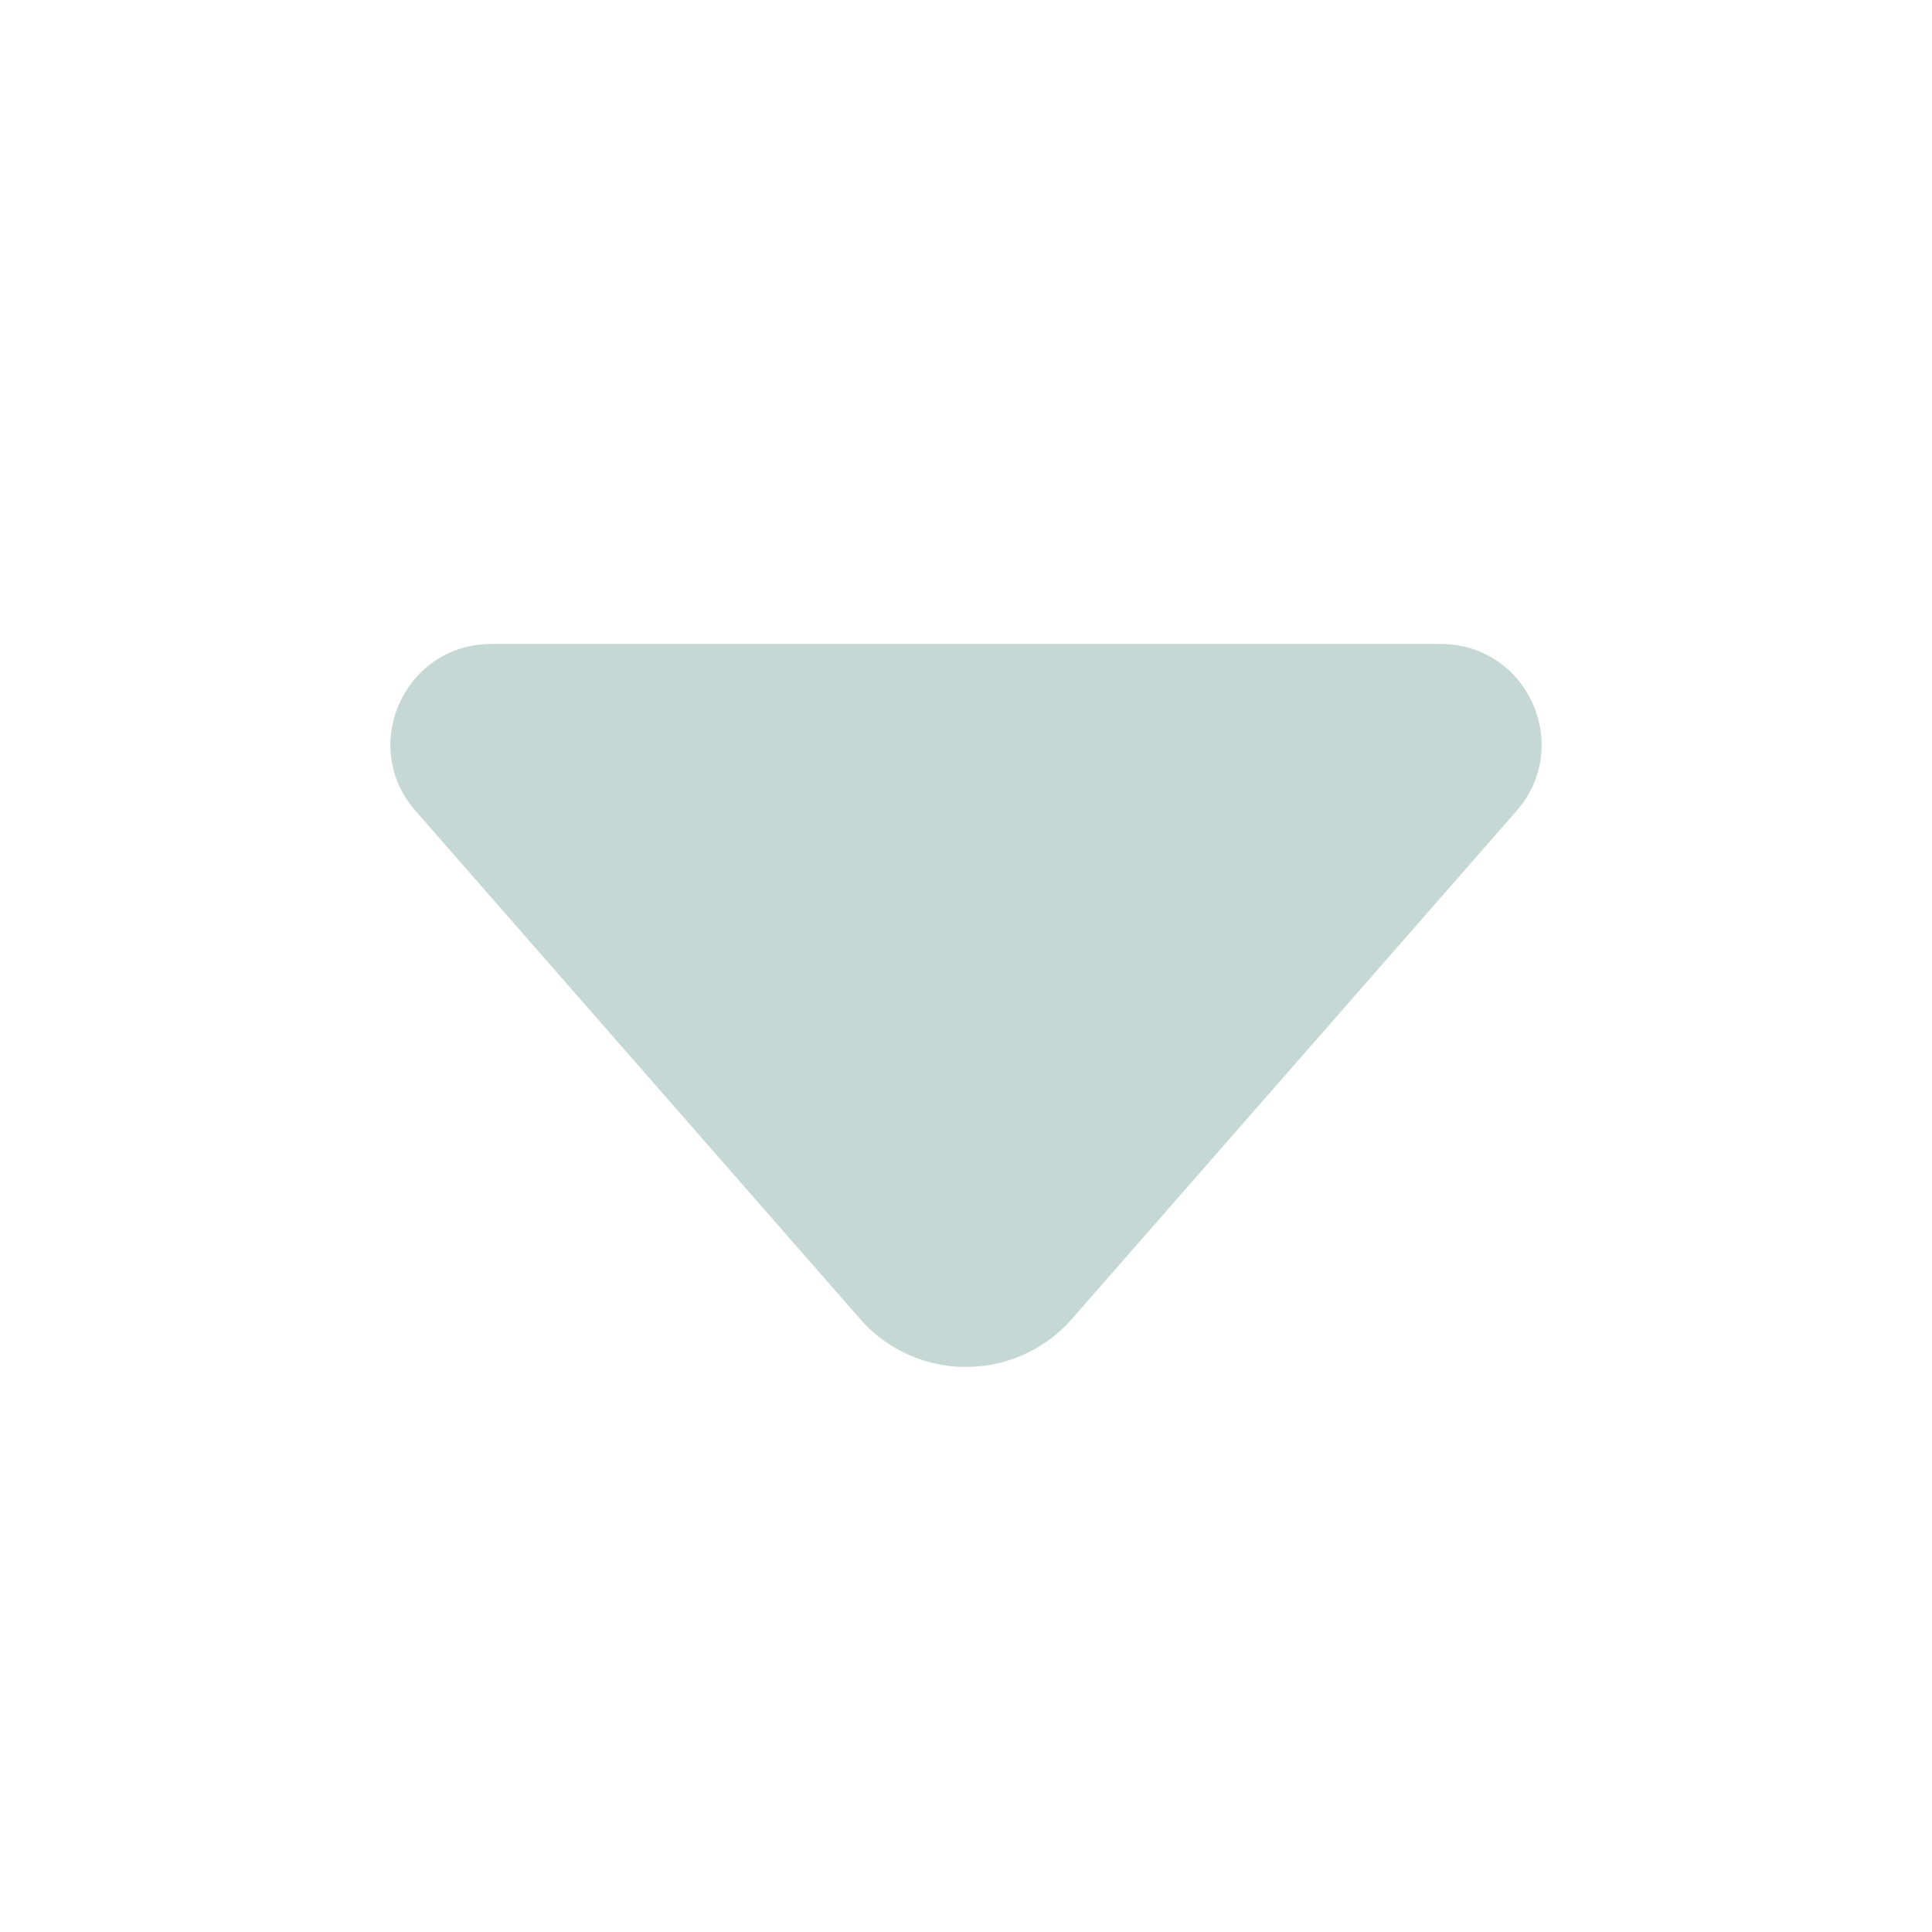 <svg width="24" height="24" fill="none" viewBox="0 0 24 24" xmlns="http://www.w3.org/2000/svg"><path d="M6.102 8c-1.074 0-1.648 1.265-.94 2.073l5.521 6.31a1.75 1.75 0 0 0 2.634 0l5.522-6.31c.707-.808.133-2.073-.94-2.073H6.101Z" fill="#c5d8d3"/></svg>